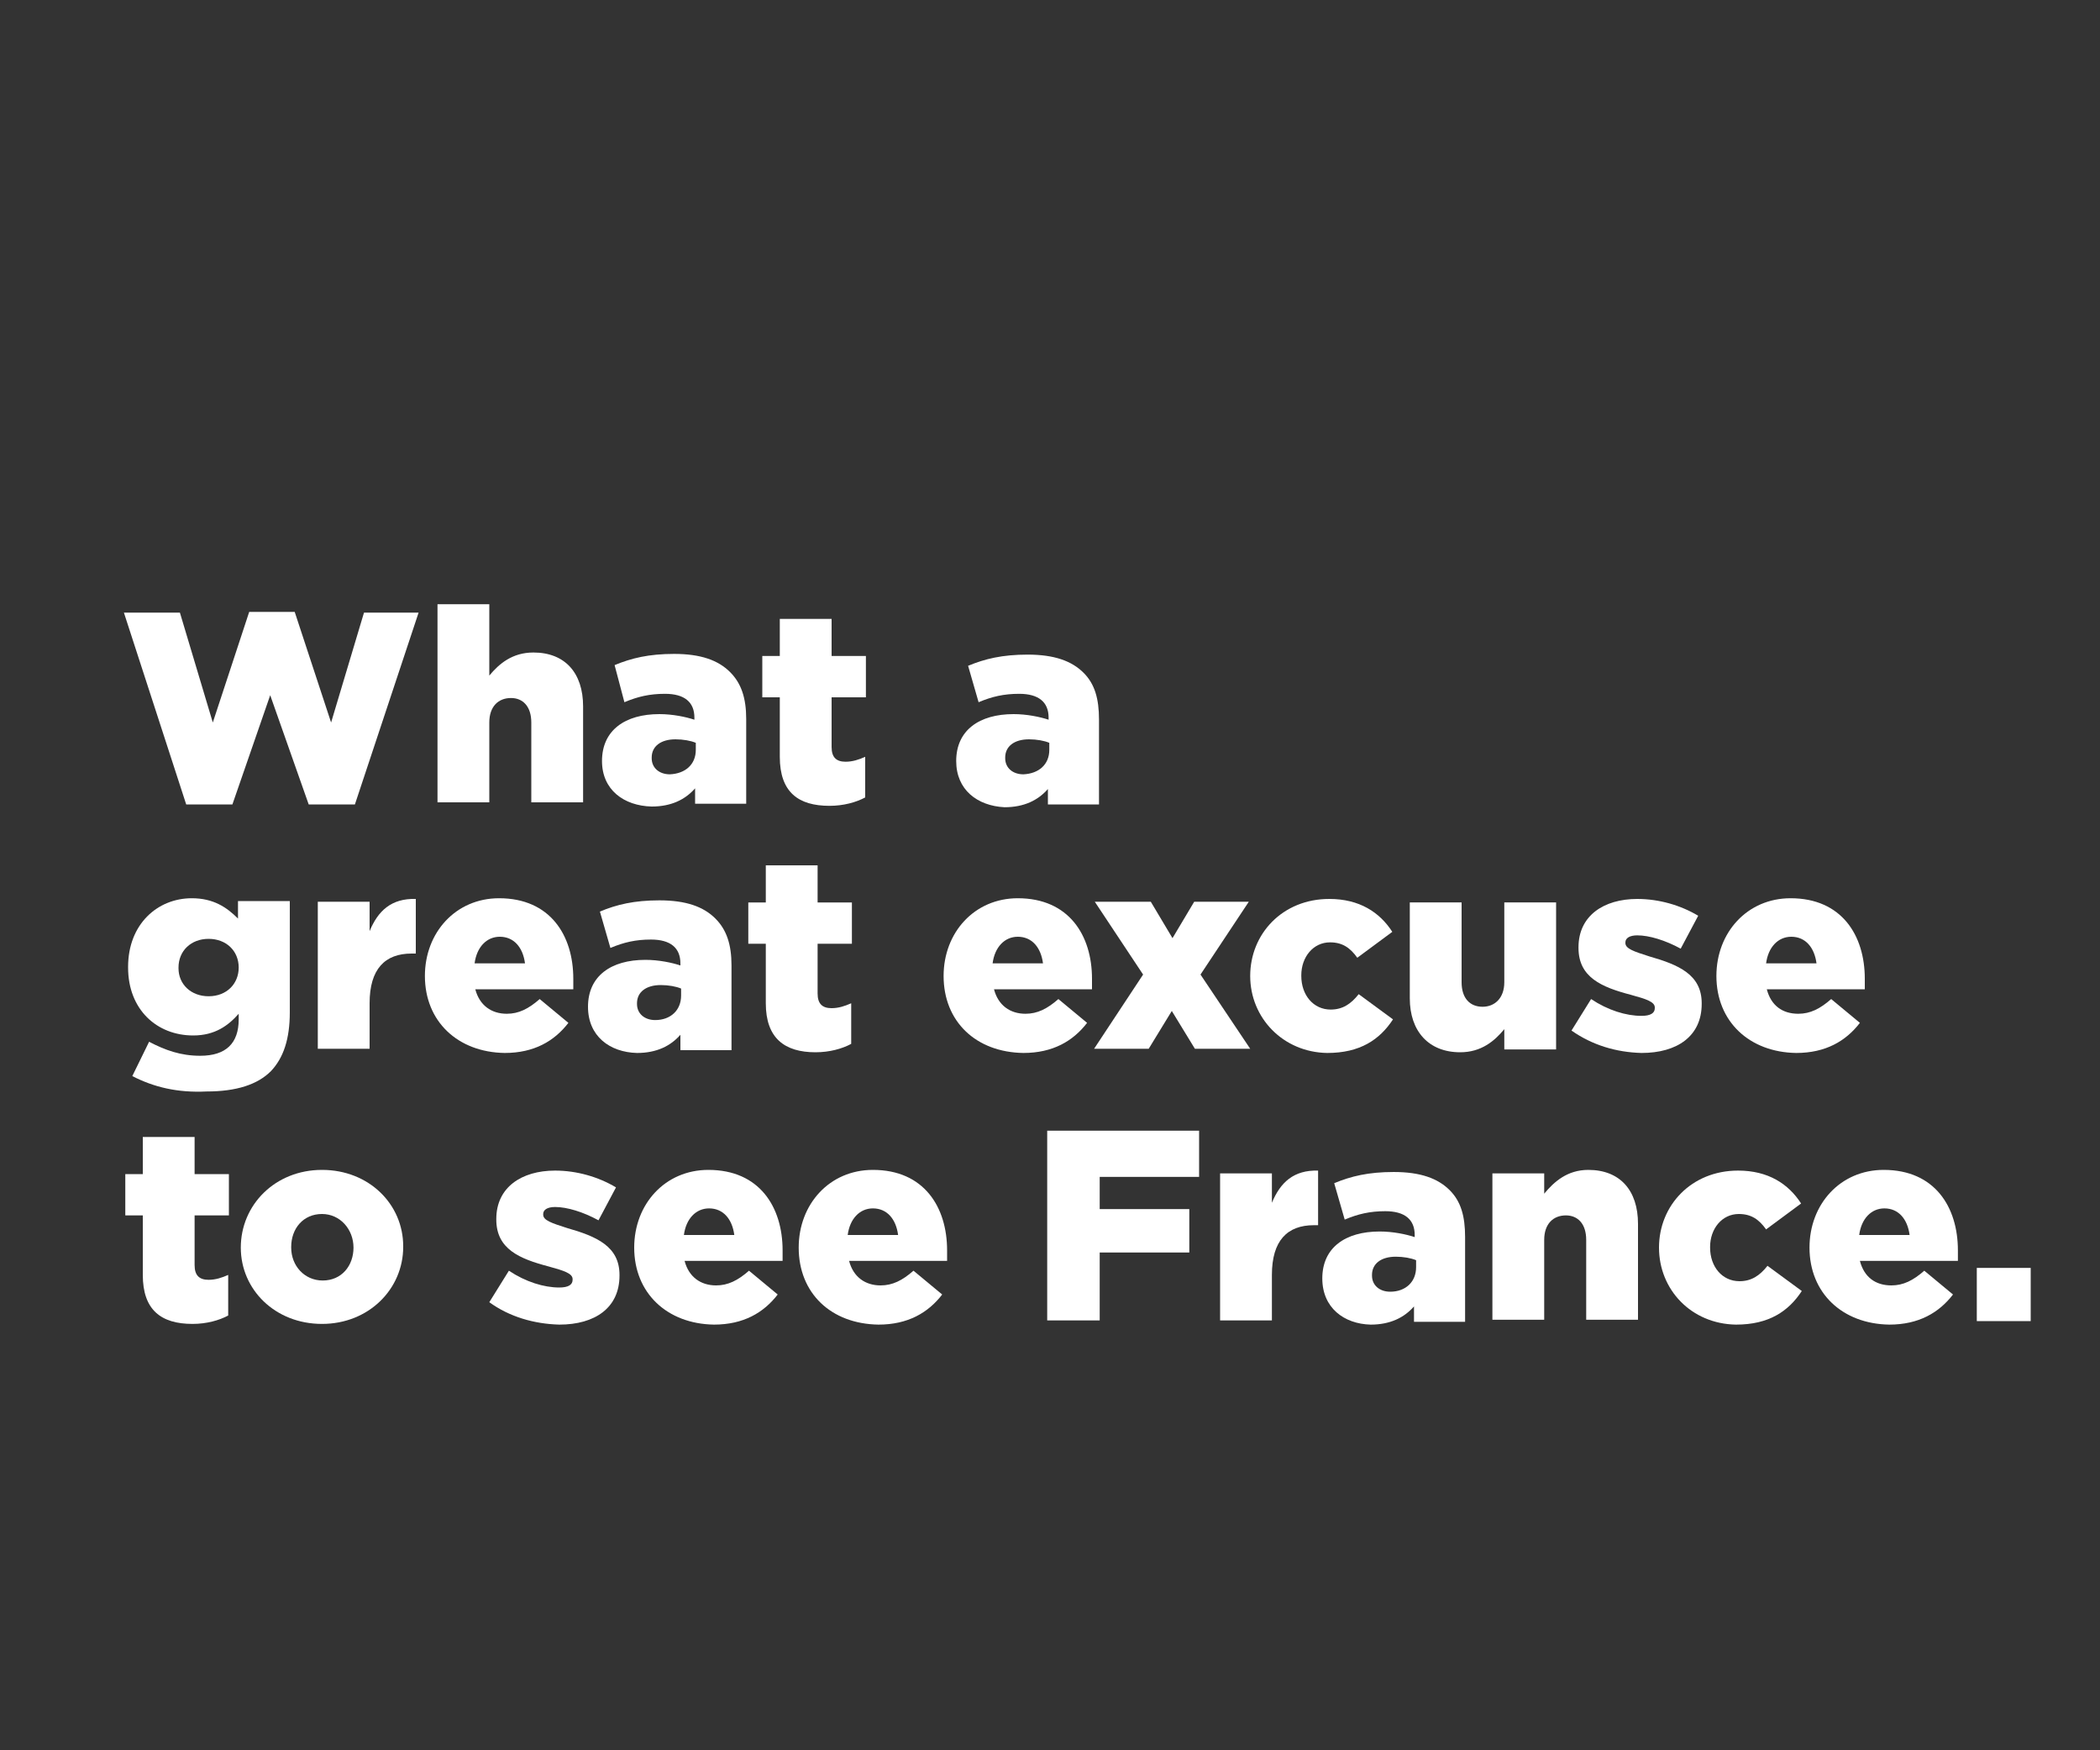 <?xml version="1.0" encoding="utf-8"?>
<!-- Generator: Adobe Illustrator 25.4.1, SVG Export Plug-In . SVG Version: 6.00 Build 0)  -->
<svg version="1.1" id="Layer_1" xmlns="http://www.w3.org/2000/svg" xmlns:xlink="http://www.w3.org/1999/xlink" x="0px" y="0px"
	 viewBox="0 0 300 250" style="enable-background:new 0 0 300 250;" xml:space="preserve">
<rect x="0" y="0" width="300" height="250" fill="#333333" stroke="none"/>
<style type="text/css">
	.st0{fill:#FFFFFF;}
</style>
<g>
	<path class="st0" d="M17.7,87.5h8l4.7,15.7l5.2-15.8h6.5l5.2,15.8l4.7-15.7h7.8l-9.1,27.4h-6.6l-5.5-15.6l-5.4,15.6h-6.6L17.7,87.5
		z"/>
	<path class="st0" d="M62.5,86.3h7.4v10.2c1.4-1.7,3.3-3.3,6.3-3.3c4.5,0,7.1,2.9,7.1,7.7v13.7h-7.4v-11.4c0-2.3-1.2-3.5-2.9-3.5
		c-1.8,0-3.1,1.2-3.1,3.5v11.4h-7.4V86.3z"/>
	<path class="st0" d="M86,108.7L86,108.7c0-4.4,3.3-6.7,8.2-6.7c1.9,0,3.8,0.4,5,0.8v-0.3c0-2.2-1.4-3.4-4.2-3.4
		c-2.2,0-3.9,0.4-5.8,1.2L87.8,95c2.4-1,4.9-1.6,8.5-1.6c3.8,0,6.3,0.9,8,2.6c1.6,1.6,2.3,3.7,2.3,6.7v12.1h-7.3v-2.2
		c-1.4,1.6-3.4,2.6-6.2,2.6C89.1,115.1,86,112.8,86,108.7z M99.4,107.1v-1c-0.7-0.3-1.8-0.5-2.9-0.5c-2.1,0-3.4,1-3.4,2.6v0.1
		c0,1.4,1.1,2.3,2.6,2.3C97.9,110.5,99.4,109.2,99.4,107.1z"/>
	<path class="st0" d="M111.4,108.1v-8.5h-2.5v-5.9h2.5v-5.3h7.4v5.3h4.9v5.9h-4.9v7.1c0,1.5,0.7,2.1,2,2.1c1,0,1.9-0.3,2.8-0.7v5.8
		c-1.3,0.7-3.1,1.2-5.1,1.2C114.1,115.1,111.4,113.2,111.4,108.1z"/>
	<path class="st0" d="M136.6,108.7L136.6,108.7c0-4.4,3.3-6.7,8.2-6.7c1.9,0,3.8,0.4,5,0.8v-0.3c0-2.2-1.4-3.4-4.2-3.4
		c-2.2,0-3.9,0.4-5.8,1.2l-1.5-5.2c2.4-1,4.9-1.6,8.5-1.6c3.8,0,6.3,0.9,8,2.6c1.6,1.6,2.2,3.7,2.2,6.7v12.1h-7.3v-2.2
		c-1.4,1.6-3.4,2.6-6.2,2.6C139.6,115.1,136.6,112.8,136.6,108.7z M149.9,107.1v-1c-0.7-0.3-1.8-0.5-2.9-0.5c-2.1,0-3.4,1-3.4,2.6
		v0.1c0,1.4,1.1,2.3,2.6,2.3C148.4,110.5,149.9,109.2,149.9,107.1z"/>
</g>
<g>
	<path class="st0" d="M18.9,153.7l2.4-4.9c2.3,1.2,4.5,2,7.3,2c3.7,0,5.5-1.8,5.5-5.2v-0.8c-1.5,1.7-3.4,3.1-6.5,3.1
		c-5.2,0-9.3-3.7-9.3-9.7v-0.1c0-6.1,4.2-9.8,9.1-9.8c3.1,0,5,1.3,6.6,2.9v-2.5h7.4v15.9c0,3.8-0.9,6.5-2.7,8.4
		c-1.9,1.9-4.9,2.9-9.2,2.9C25.4,156.1,22,155.3,18.9,153.7z M34.1,138.2L34.1,138.2c0-2.4-1.8-4.1-4.3-4.1c-2.5,0-4.3,1.7-4.3,4.1
		v0.1c0,2.3,1.8,4,4.3,4C32.4,142.3,34.1,140.5,34.1,138.2z"/>
	<path class="st0" d="M45.4,128.8h7.4v4.2c1.2-2.9,3.1-4.7,6.6-4.6v7.8h-0.6c-3.8,0-6,2.2-6,7.1v6.5h-7.4V128.8z"/>
	<path class="st0" d="M60.7,139.4L60.7,139.4c0-6.2,4.4-11.1,10.6-11.1c7.3,0,10.6,5.3,10.6,11.5c0,0.5,0,1,0,1.5h-14
		c0.6,2.3,2.3,3.5,4.5,3.5c1.7,0,3.1-0.7,4.7-2.1l4.1,3.4c-2,2.6-4.9,4.3-9.1,4.3C65.4,150.3,60.7,145.9,60.7,139.4z M75,137.6
		c-0.3-2.3-1.6-3.8-3.6-3.8c-1.9,0-3.3,1.5-3.6,3.8H75z"/>
	<path class="st0" d="M84,143.8L84,143.8c0-4.4,3.3-6.7,8.2-6.7c1.9,0,3.8,0.4,5,0.8v-0.3c0-2.2-1.4-3.4-4.2-3.4
		c-2.2,0-3.9,0.4-5.8,1.2l-1.5-5.2c2.4-1,4.9-1.6,8.5-1.6c3.8,0,6.3,0.9,8,2.6c1.6,1.6,2.3,3.7,2.3,6.7v12.1h-7.3v-2.2
		c-1.4,1.6-3.4,2.6-6.2,2.6C87.1,150.3,84,148,84,143.8z M97.3,142.2v-1c-0.7-0.3-1.8-0.5-2.9-0.5c-2.1,0-3.4,1-3.4,2.6v0.1
		c0,1.4,1.1,2.3,2.6,2.3C95.8,145.7,97.3,144.3,97.3,142.2z"/>
	<path class="st0" d="M109.4,143.3v-8.5h-2.5v-5.9h2.5v-5.3h7.4v5.3h4.9v5.9h-4.9v7.1c0,1.5,0.7,2.1,2,2.1c1,0,1.9-0.3,2.8-0.7v5.8
		c-1.3,0.7-3.1,1.2-5.1,1.2C112.1,150.3,109.4,148.3,109.4,143.3z"/>
	<path class="st0" d="M134.8,139.4L134.8,139.4c0-6.2,4.4-11.1,10.6-11.1c7.3,0,10.6,5.3,10.6,11.5c0,0.5,0,1,0,1.5h-14
		c0.6,2.3,2.3,3.5,4.5,3.5c1.7,0,3.1-0.7,4.7-2.1l4.1,3.4c-2,2.6-4.9,4.3-9.1,4.3C139.4,150.3,134.8,145.9,134.8,139.4z M149,137.6
		c-0.3-2.3-1.6-3.8-3.6-3.8c-1.9,0-3.3,1.5-3.6,3.8H149z"/>
	<path class="st0" d="M163.3,139.2l-6.9-10.4h8l3.1,5.2l3.1-5.2h7.8l-6.9,10.4l7.1,10.6h-7.9l-3.3-5.4l-3.3,5.4h-7.8L163.3,139.2z"
		/>
	<path class="st0" d="M178.6,139.4L178.6,139.4c0-6,4.6-11,11.3-11c4.3,0,7.2,1.9,9,4.7l-5,3.7c-1-1.4-2.1-2.2-3.9-2.2
		c-2.4,0-4.1,2.1-4.1,4.7v0.1c0,2.7,1.7,4.8,4.2,4.8c1.7,0,2.9-0.8,4-2.2l4.9,3.6c-1.9,2.9-4.7,4.8-9.4,4.8
		C183.3,150.3,178.6,145.4,178.6,139.4z"/>
	<path class="st0" d="M201.4,142.6v-13.7h7.4v11.4c0,2.3,1.2,3.5,3,3.5c1.7,0,3.1-1.2,3.1-3.5v-11.4h7.4v21h-7.4V147
		c-1.4,1.7-3.3,3.3-6.3,3.3C204.1,150.3,201.4,147.3,201.4,142.6z"/>
	<path class="st0" d="M224.5,147.2l2.8-4.5c2.4,1.6,5,2.4,7.2,2.4c1.3,0,1.9-0.4,1.9-1.1v-0.1c0-0.8-1.2-1.2-3.4-1.8
		c-4.2-1.1-7.5-2.5-7.5-6.7v-0.1c0-4.5,3.6-6.9,8.4-6.9c3.1,0,6.2,0.9,8.7,2.4l-2.5,4.7c-2.2-1.2-4.5-1.9-6.2-1.9
		c-1.1,0-1.7,0.4-1.7,1v0.1c0,0.8,1.2,1.2,3.4,1.9c4.2,1.2,7.5,2.6,7.5,6.7v0.1c0,4.6-3.5,7-8.6,7
		C230.9,150.3,227.5,149.3,224.5,147.2z"/>
	<path class="st0" d="M245.2,139.4L245.2,139.4c0-6.2,4.4-11.1,10.6-11.1c7.3,0,10.6,5.3,10.6,11.5c0,0.5,0,1,0,1.5h-14
		c0.6,2.3,2.2,3.5,4.5,3.5c1.7,0,3.1-0.7,4.7-2.1l4.1,3.4c-2,2.6-4.9,4.3-9.1,4.3C249.9,150.3,245.2,145.9,245.2,139.4z
		 M259.5,137.6c-0.3-2.3-1.6-3.8-3.6-3.8c-1.9,0-3.3,1.5-3.6,3.8H259.5z"/>
</g>
<g>
	<path class="st0" d="M20.4,182.1v-8.5h-2.5v-5.9h2.5v-5.3h7.4v5.3h4.9v5.9h-4.9v7.1c0,1.5,0.7,2.1,2,2.1c1,0,1.9-0.3,2.8-0.7v5.8
		c-1.3,0.7-3.1,1.2-5.1,1.2C23,189.1,20.4,187.1,20.4,182.1z"/>
	<path class="st0" d="M34.4,178.2L34.4,178.2c0-6.1,4.9-11.1,11.6-11.1c6.7,0,11.6,4.9,11.6,10.9v0.1c0,6-4.9,11-11.6,11
		C39.3,189.1,34.4,184.2,34.4,178.2z M50.5,178.2L50.5,178.2c0-2.6-1.9-4.8-4.5-4.8c-2.7,0-4.4,2.1-4.4,4.7v0.1
		c0,2.6,1.9,4.7,4.5,4.7C48.8,182.9,50.5,180.8,50.5,178.2z"/>
	<path class="st0" d="M69.9,186l2.8-4.5c2.4,1.6,5,2.4,7.2,2.4c1.3,0,1.9-0.4,1.9-1.1v-0.1c0-0.8-1.2-1.2-3.4-1.8
		c-4.2-1.1-7.5-2.5-7.5-6.7v-0.1c0-4.5,3.6-6.9,8.4-6.9c3.1,0,6.2,0.9,8.7,2.4l-2.5,4.7c-2.2-1.2-4.5-1.9-6.2-1.9
		c-1.1,0-1.7,0.4-1.7,1v0.1c0,0.8,1.2,1.2,3.4,1.9c4.2,1.2,7.5,2.6,7.5,6.7v0.1c0,4.6-3.5,7-8.6,7C76.3,189.1,72.8,188.1,69.9,186z"
		/>
	<path class="st0" d="M90.6,178.2L90.6,178.2c0-6.2,4.4-11.1,10.6-11.1c7.3,0,10.6,5.3,10.6,11.5c0,0.5,0,1,0,1.5h-14
		c0.6,2.3,2.3,3.5,4.5,3.5c1.7,0,3.1-0.7,4.7-2.1l4.1,3.4c-2,2.6-4.9,4.3-9.1,4.3C95.3,189.1,90.6,184.7,90.6,178.2z M104.9,176.4
		c-0.3-2.3-1.6-3.8-3.6-3.8c-1.9,0-3.3,1.5-3.6,3.8H104.9z"/>
	<path class="st0" d="M114.1,178.2L114.1,178.2c0-6.2,4.4-11.1,10.6-11.1c7.3,0,10.6,5.3,10.6,11.5c0,0.5,0,1,0,1.5h-14
		c0.6,2.3,2.3,3.5,4.5,3.5c1.7,0,3.1-0.7,4.7-2.1l4.1,3.4c-2,2.6-4.9,4.3-9.1,4.3C118.7,189.1,114.1,184.7,114.1,178.2z
		 M128.3,176.4c-0.3-2.3-1.6-3.8-3.6-3.8c-1.9,0-3.3,1.5-3.6,3.8H128.3z"/>
	<path class="st0" d="M149.6,161.5h21.7v6.6h-14.2v4.6h12.8v6.2h-12.8v9.7h-7.5V161.5z"/>
	<path class="st0" d="M174.3,167.6h7.4v4.2c1.2-2.9,3.1-4.7,6.6-4.6v7.8h-0.6c-3.8,0-6,2.2-6,7.1v6.5h-7.4V167.6z"/>
	<path class="st0" d="M188.9,182.6L188.9,182.6c0-4.4,3.3-6.7,8.2-6.7c1.9,0,3.8,0.4,5,0.8v-0.3c0-2.2-1.4-3.4-4.2-3.4
		c-2.2,0-3.9,0.4-5.8,1.2l-1.5-5.2c2.4-1,4.9-1.6,8.5-1.6c3.8,0,6.3,0.9,8,2.6c1.6,1.6,2.2,3.7,2.2,6.7v12.1h-7.3v-2.2
		c-1.4,1.6-3.4,2.6-6.2,2.6C192,189.1,188.9,186.8,188.9,182.6z M202.3,181v-1c-0.7-0.3-1.8-0.5-2.9-0.5c-2.1,0-3.4,1-3.4,2.6v0.1
		c0,1.4,1.1,2.3,2.6,2.3C200.8,184.5,202.3,183.1,202.3,181z"/>
	<path class="st0" d="M213.2,167.6h7.4v2.9c1.4-1.7,3.3-3.4,6.3-3.4c4.5,0,7.1,2.9,7.1,7.7v13.7h-7.4v-11.4c0-2.3-1.2-3.5-2.9-3.5
		c-1.8,0-3.1,1.2-3.1,3.5v11.4h-7.4V167.6z"/>
	<path class="st0" d="M237,178.2L237,178.2c0-6,4.6-11,11.3-11c4.3,0,7.2,1.9,9,4.7l-5,3.7c-1-1.4-2.1-2.2-3.9-2.2
		c-2.4,0-4.1,2.1-4.1,4.7v0.1c0,2.7,1.7,4.8,4.2,4.8c1.7,0,2.9-0.8,4-2.2l4.9,3.6c-1.9,2.9-4.7,4.8-9.4,4.8
		C241.6,189.1,237,184.2,237,178.2z"/>
	<path class="st0" d="M258.5,178.2L258.5,178.2c0-6.2,4.4-11.1,10.6-11.1c7.3,0,10.6,5.3,10.6,11.5c0,0.5,0,1,0,1.5h-14
		c0.6,2.3,2.2,3.5,4.5,3.5c1.7,0,3.1-0.7,4.7-2.1l4.1,3.4c-2,2.6-4.9,4.3-9.1,4.3C263.2,189.1,258.5,184.7,258.5,178.2z
		 M272.8,176.4c-0.3-2.3-1.6-3.8-3.6-3.8c-1.9,0-3.3,1.5-3.6,3.8H272.8z"/>
	<path class="st0" d="M282.4,181.1h7.7v7.6h-7.7V181.1z"/>
</g>
</svg>
